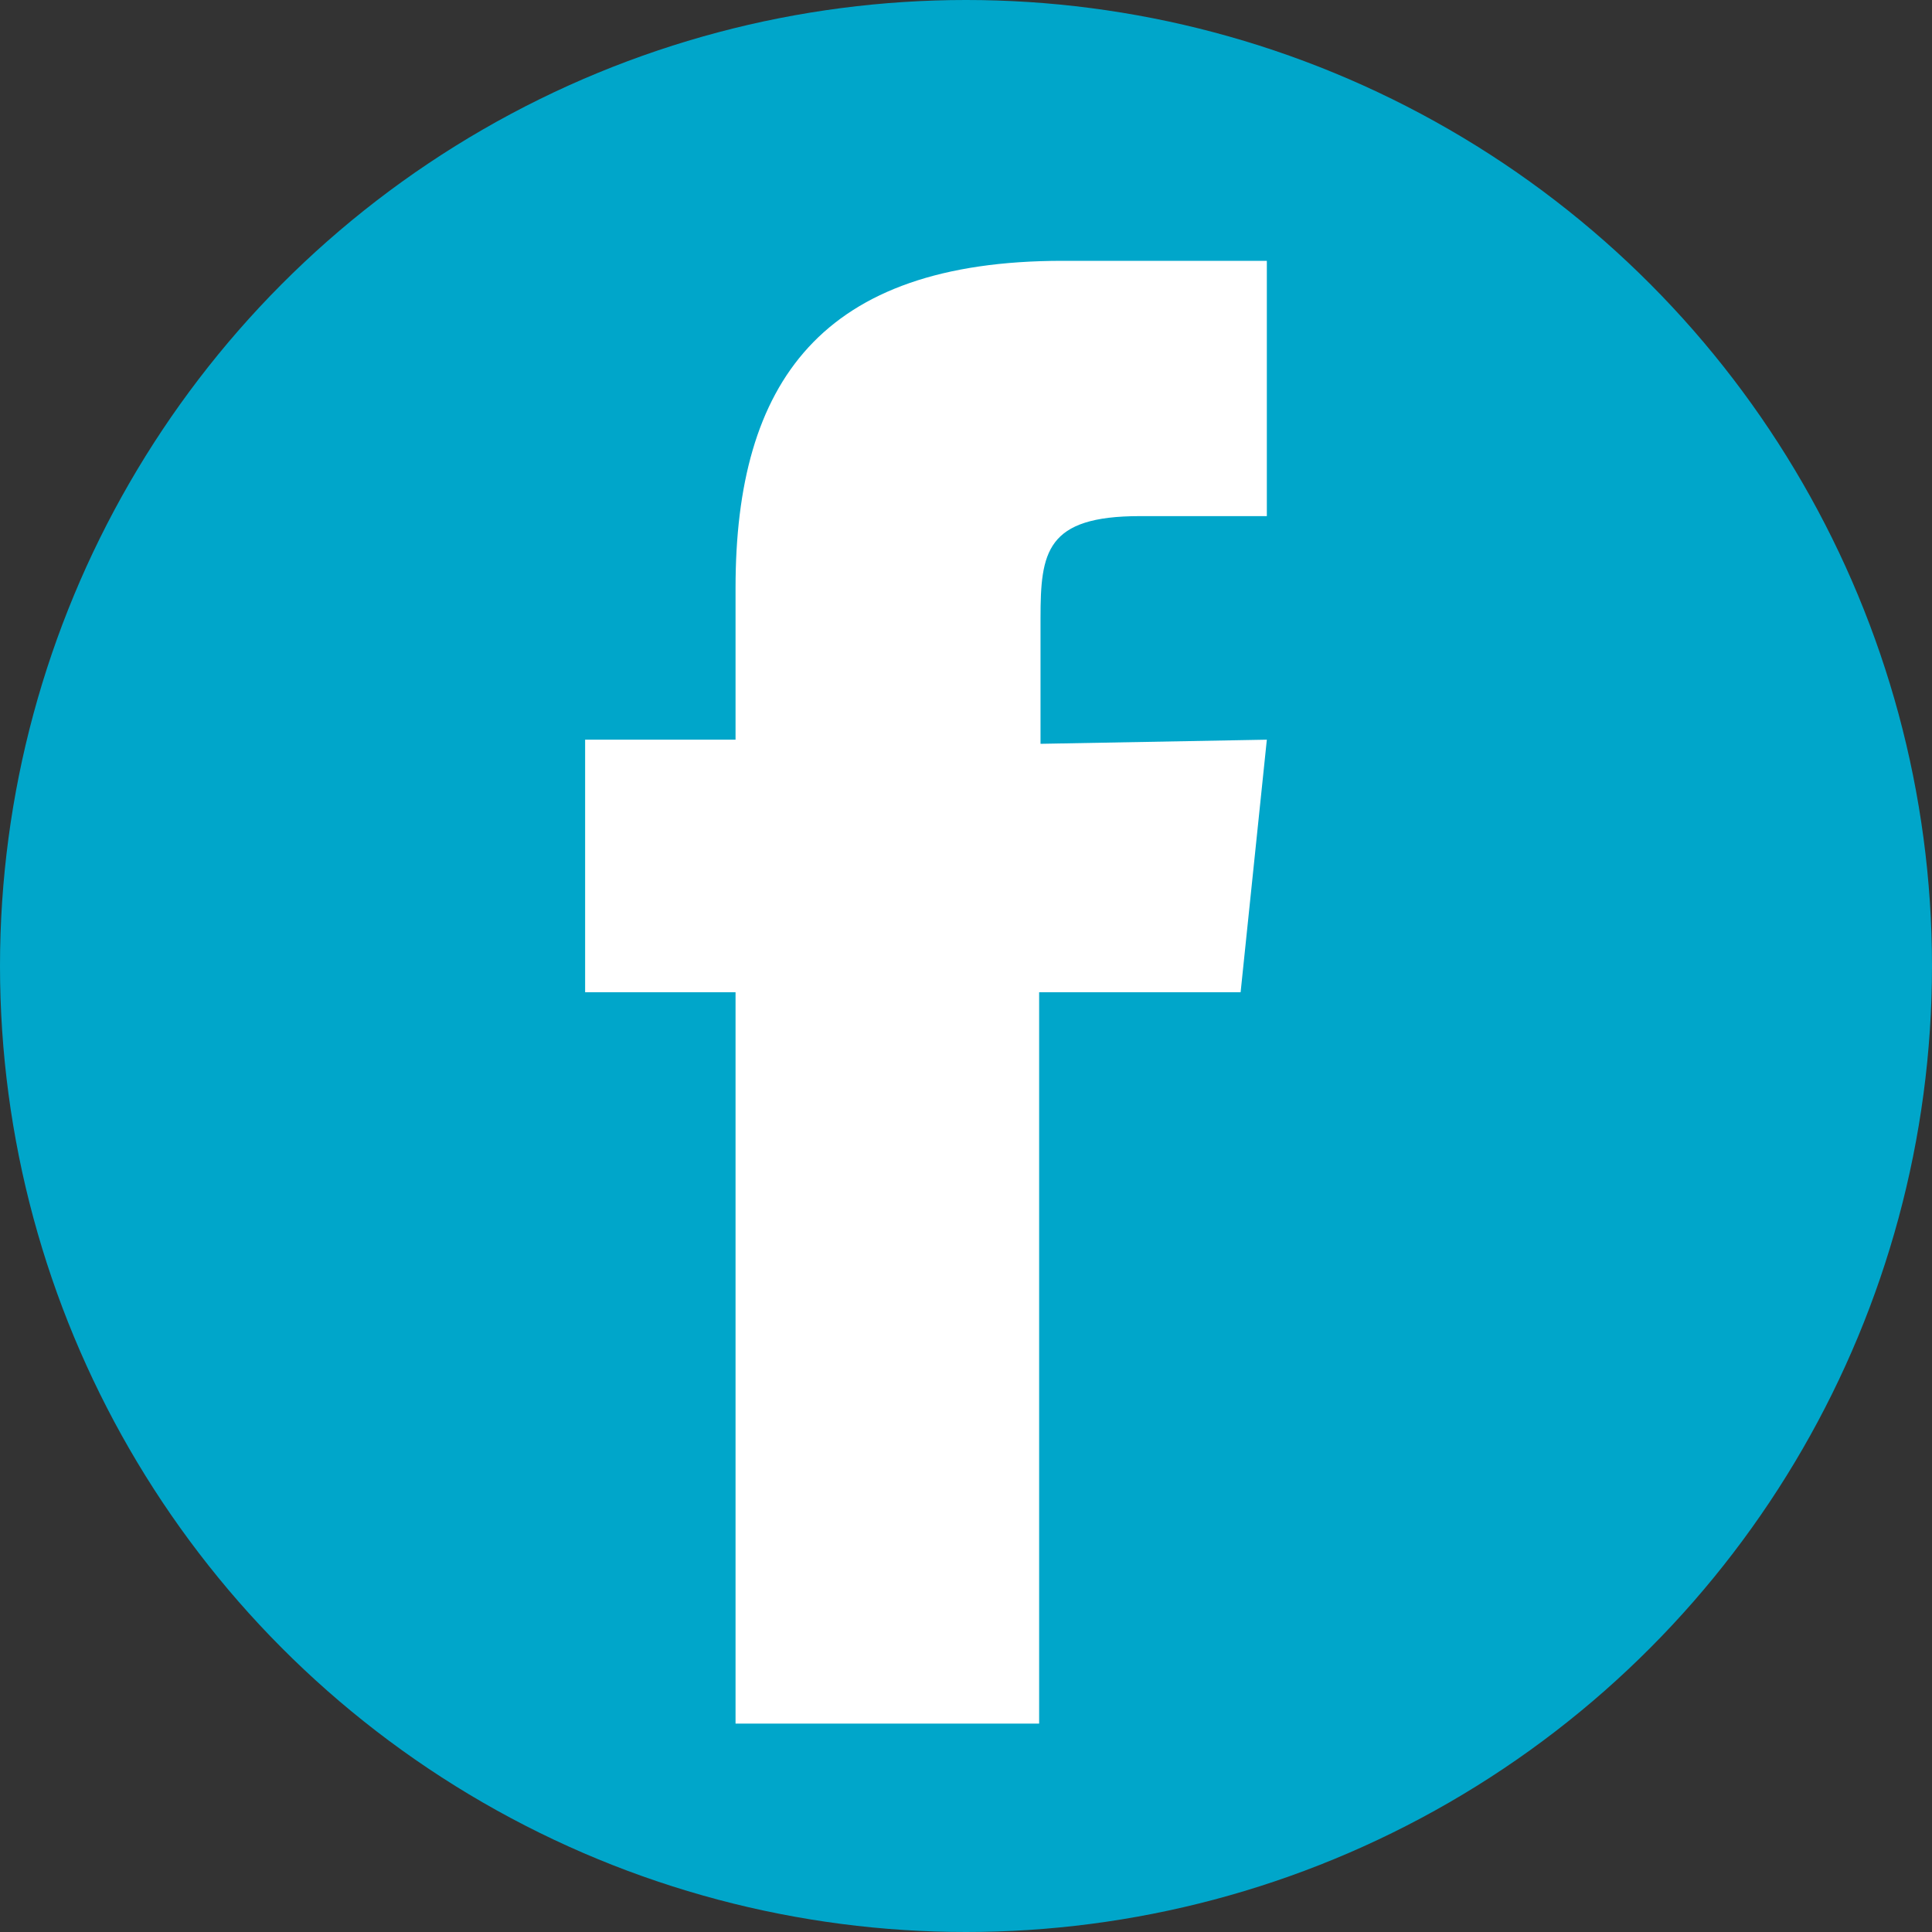 <svg id="Layer_1" data-name="Layer 1" xmlns="http://www.w3.org/2000/svg" viewBox="0 0 14 14"><rect x="0" y="0" width="14" height="14" fill="#333333" stroke="none"/><defs><style>.cls-1{fill:#00a6ca;}.cls-2{fill:#fff;}</style></defs><title>facebook-in-circle</title><circle class="cls-1" cx="7" cy="7" r="7"/><path class="cls-2" d="M29,23.62l-.19,1.83H27.35v5.3h-2.2v-5.3H24.06V23.62h1.09v-1.1c0-1.49.62-2.37,2.37-2.37H29V22h-.92c-.68,0-.72.26-.72.74v.91Z" transform="translate(-19.82 -18.26)"/></svg>